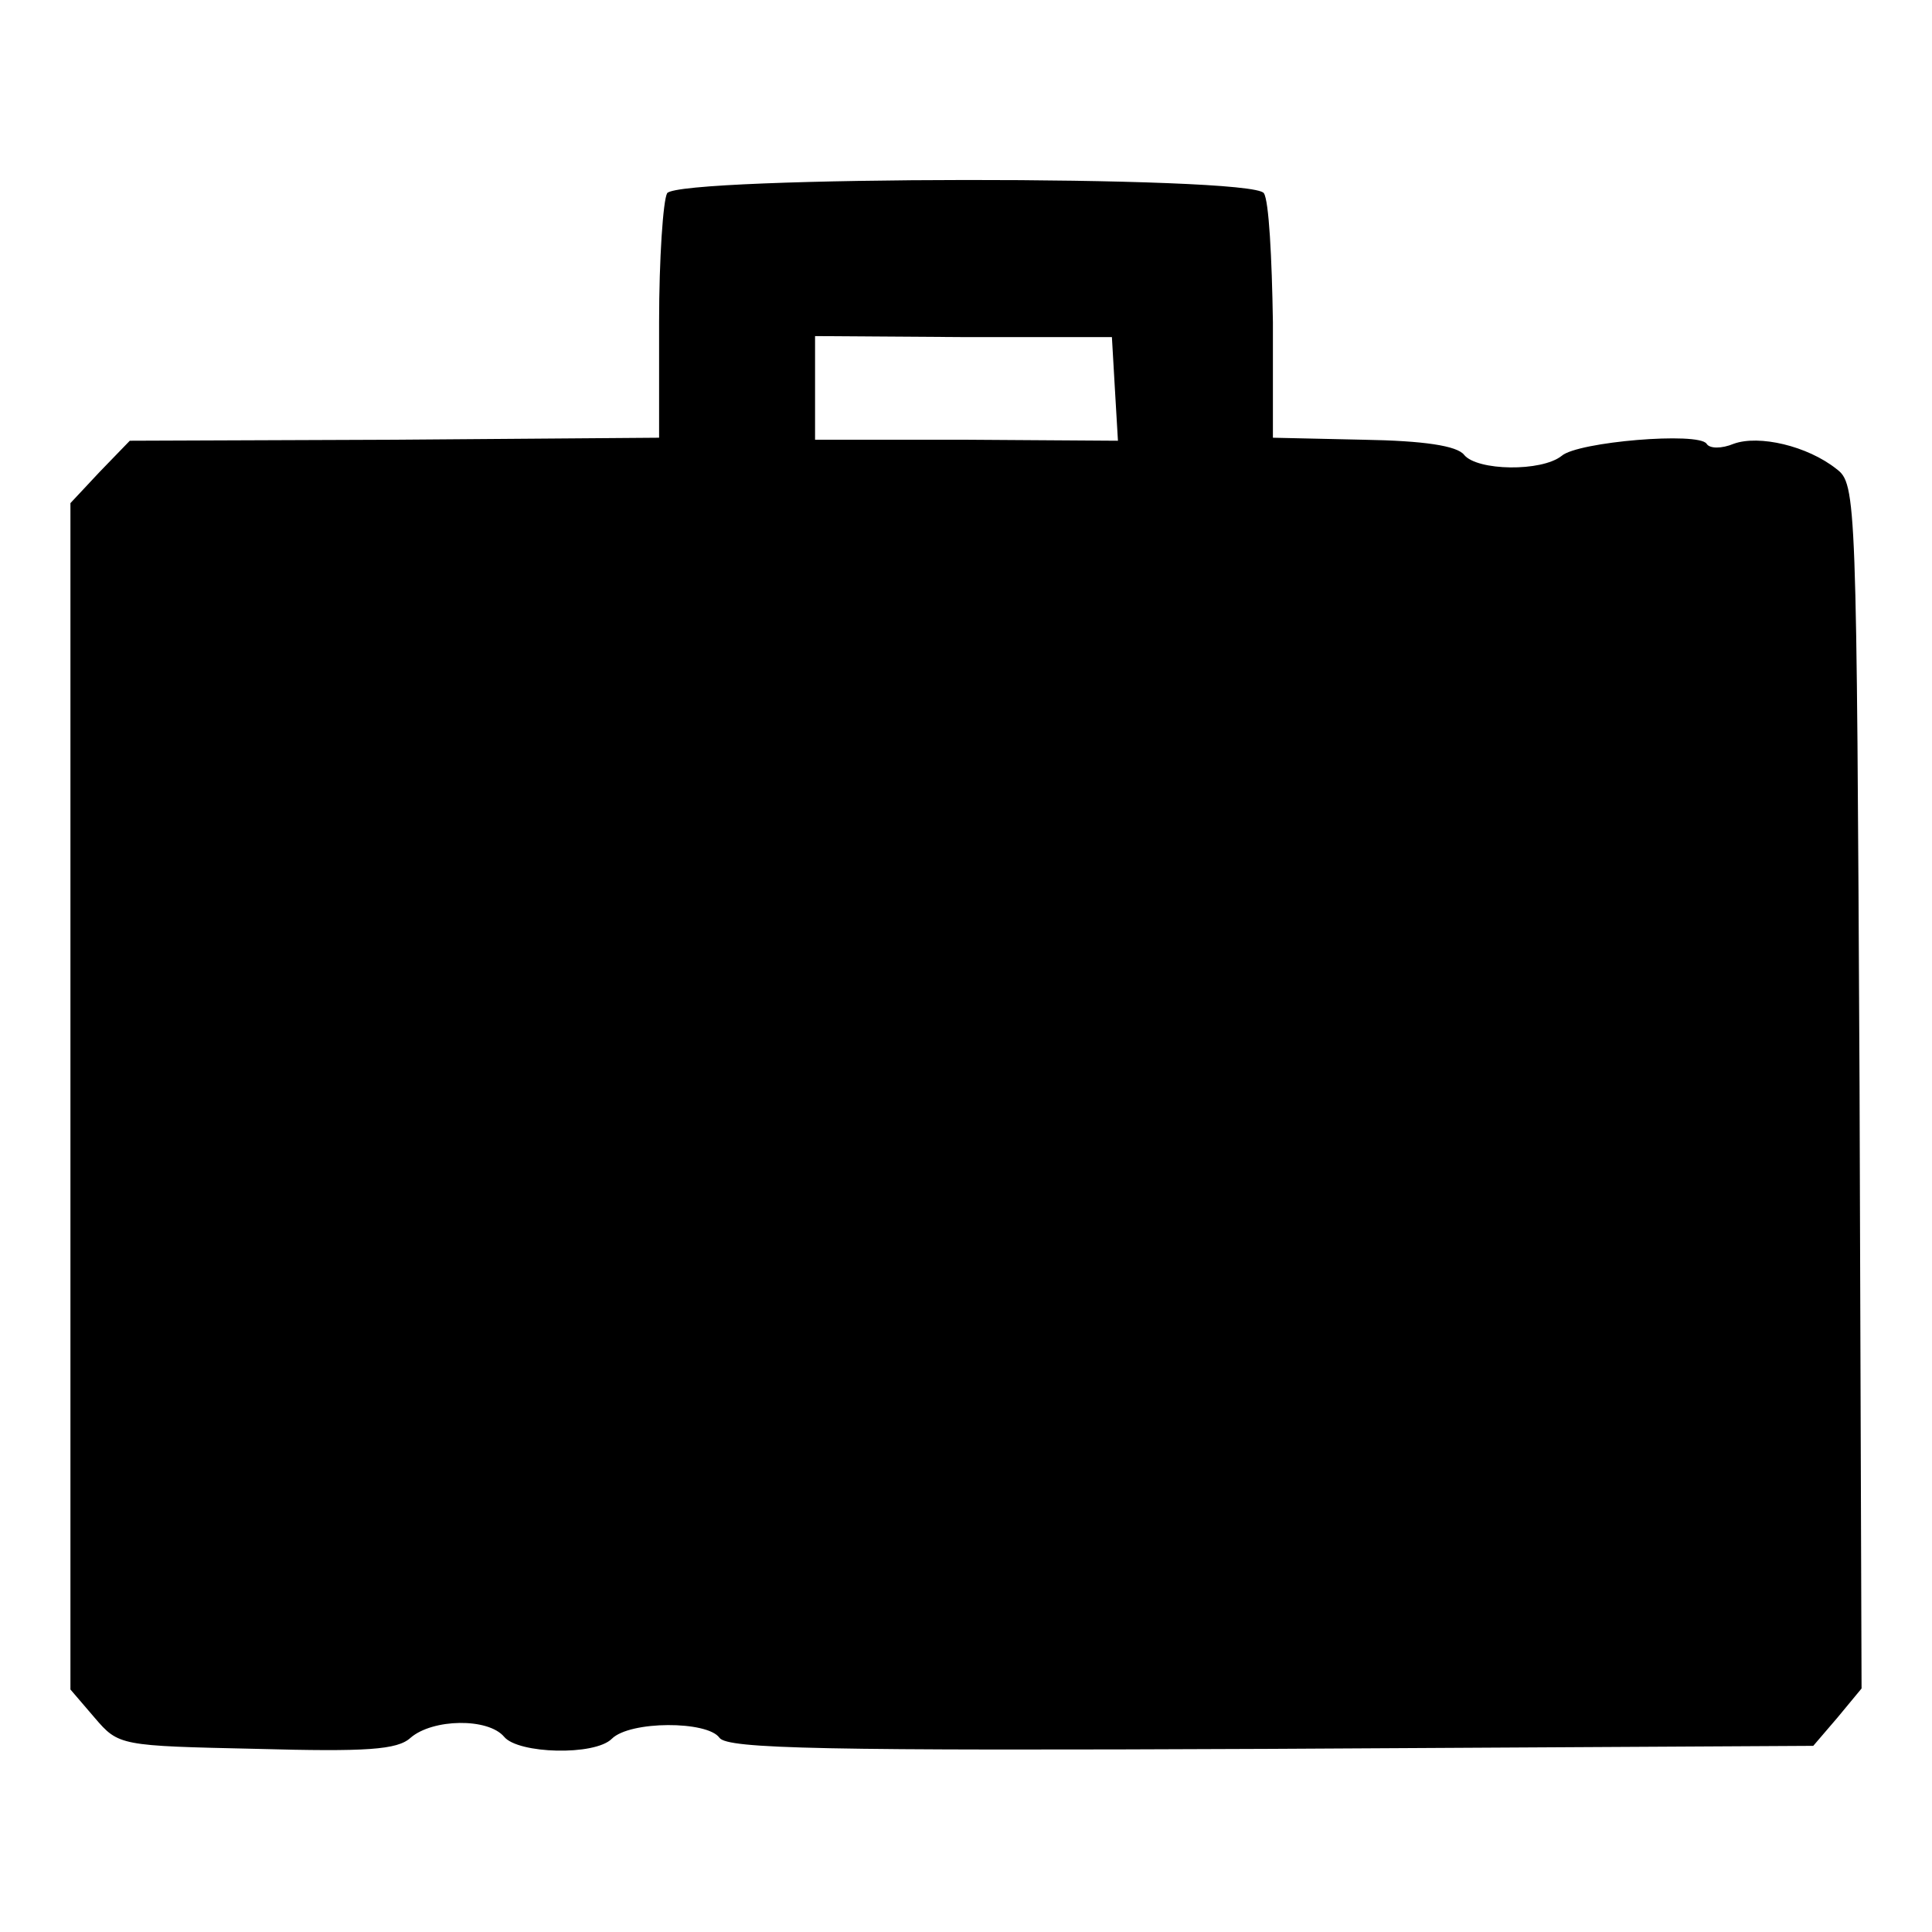 <?xml version="1.0" standalone="no"?>
<!DOCTYPE svg PUBLIC "-//W3C//DTD SVG 20010904//EN"
 "http://www.w3.org/TR/2001/REC-SVG-20010904/DTD/svg10.dtd">
<svg version="1.0" xmlns="http://www.w3.org/2000/svg"
 width="192pt" height="192pt" viewBox="0 0 192 192"
 preserveAspectRatio="xMidYMid meet">
<g transform="translate(0,192) scale(0.1,-0.1)"
fill="#000000" stroke="none">
<path d="M663 1728 c-4 -7 -8 -65 -8 -128 l0 -115 -263 -2 -263 -1 -30 -31
-29 -31 0 -589 0 -590 24 -28 c24 -28 25 -28 161 -31 109 -3 140 -1 153 11 22
19 77 20 93 1 14 -17 90 -19 107 -2 18 18 95 18 107 1 8 -11 102 -13 548 -11
l539 3 24 28 24 29 -2 598 c-3 586 -3 599 -23 614 -29 23 -77 34 -102 25 -12
-5 -24 -5 -27 0 -8 12 -128 2 -144 -12 -20 -16 -84 -15 -97 1 -7 9 -40 14
-100 15 l-90 2 0 115 c-1 64 -4 121 -9 128 -11 18 -581 17 -593 0z m445 -195
l3 -51 -151 1 -150 0 0 52 0 51 148 -1 147 0 3 -52z"/>
</g>
</svg>
